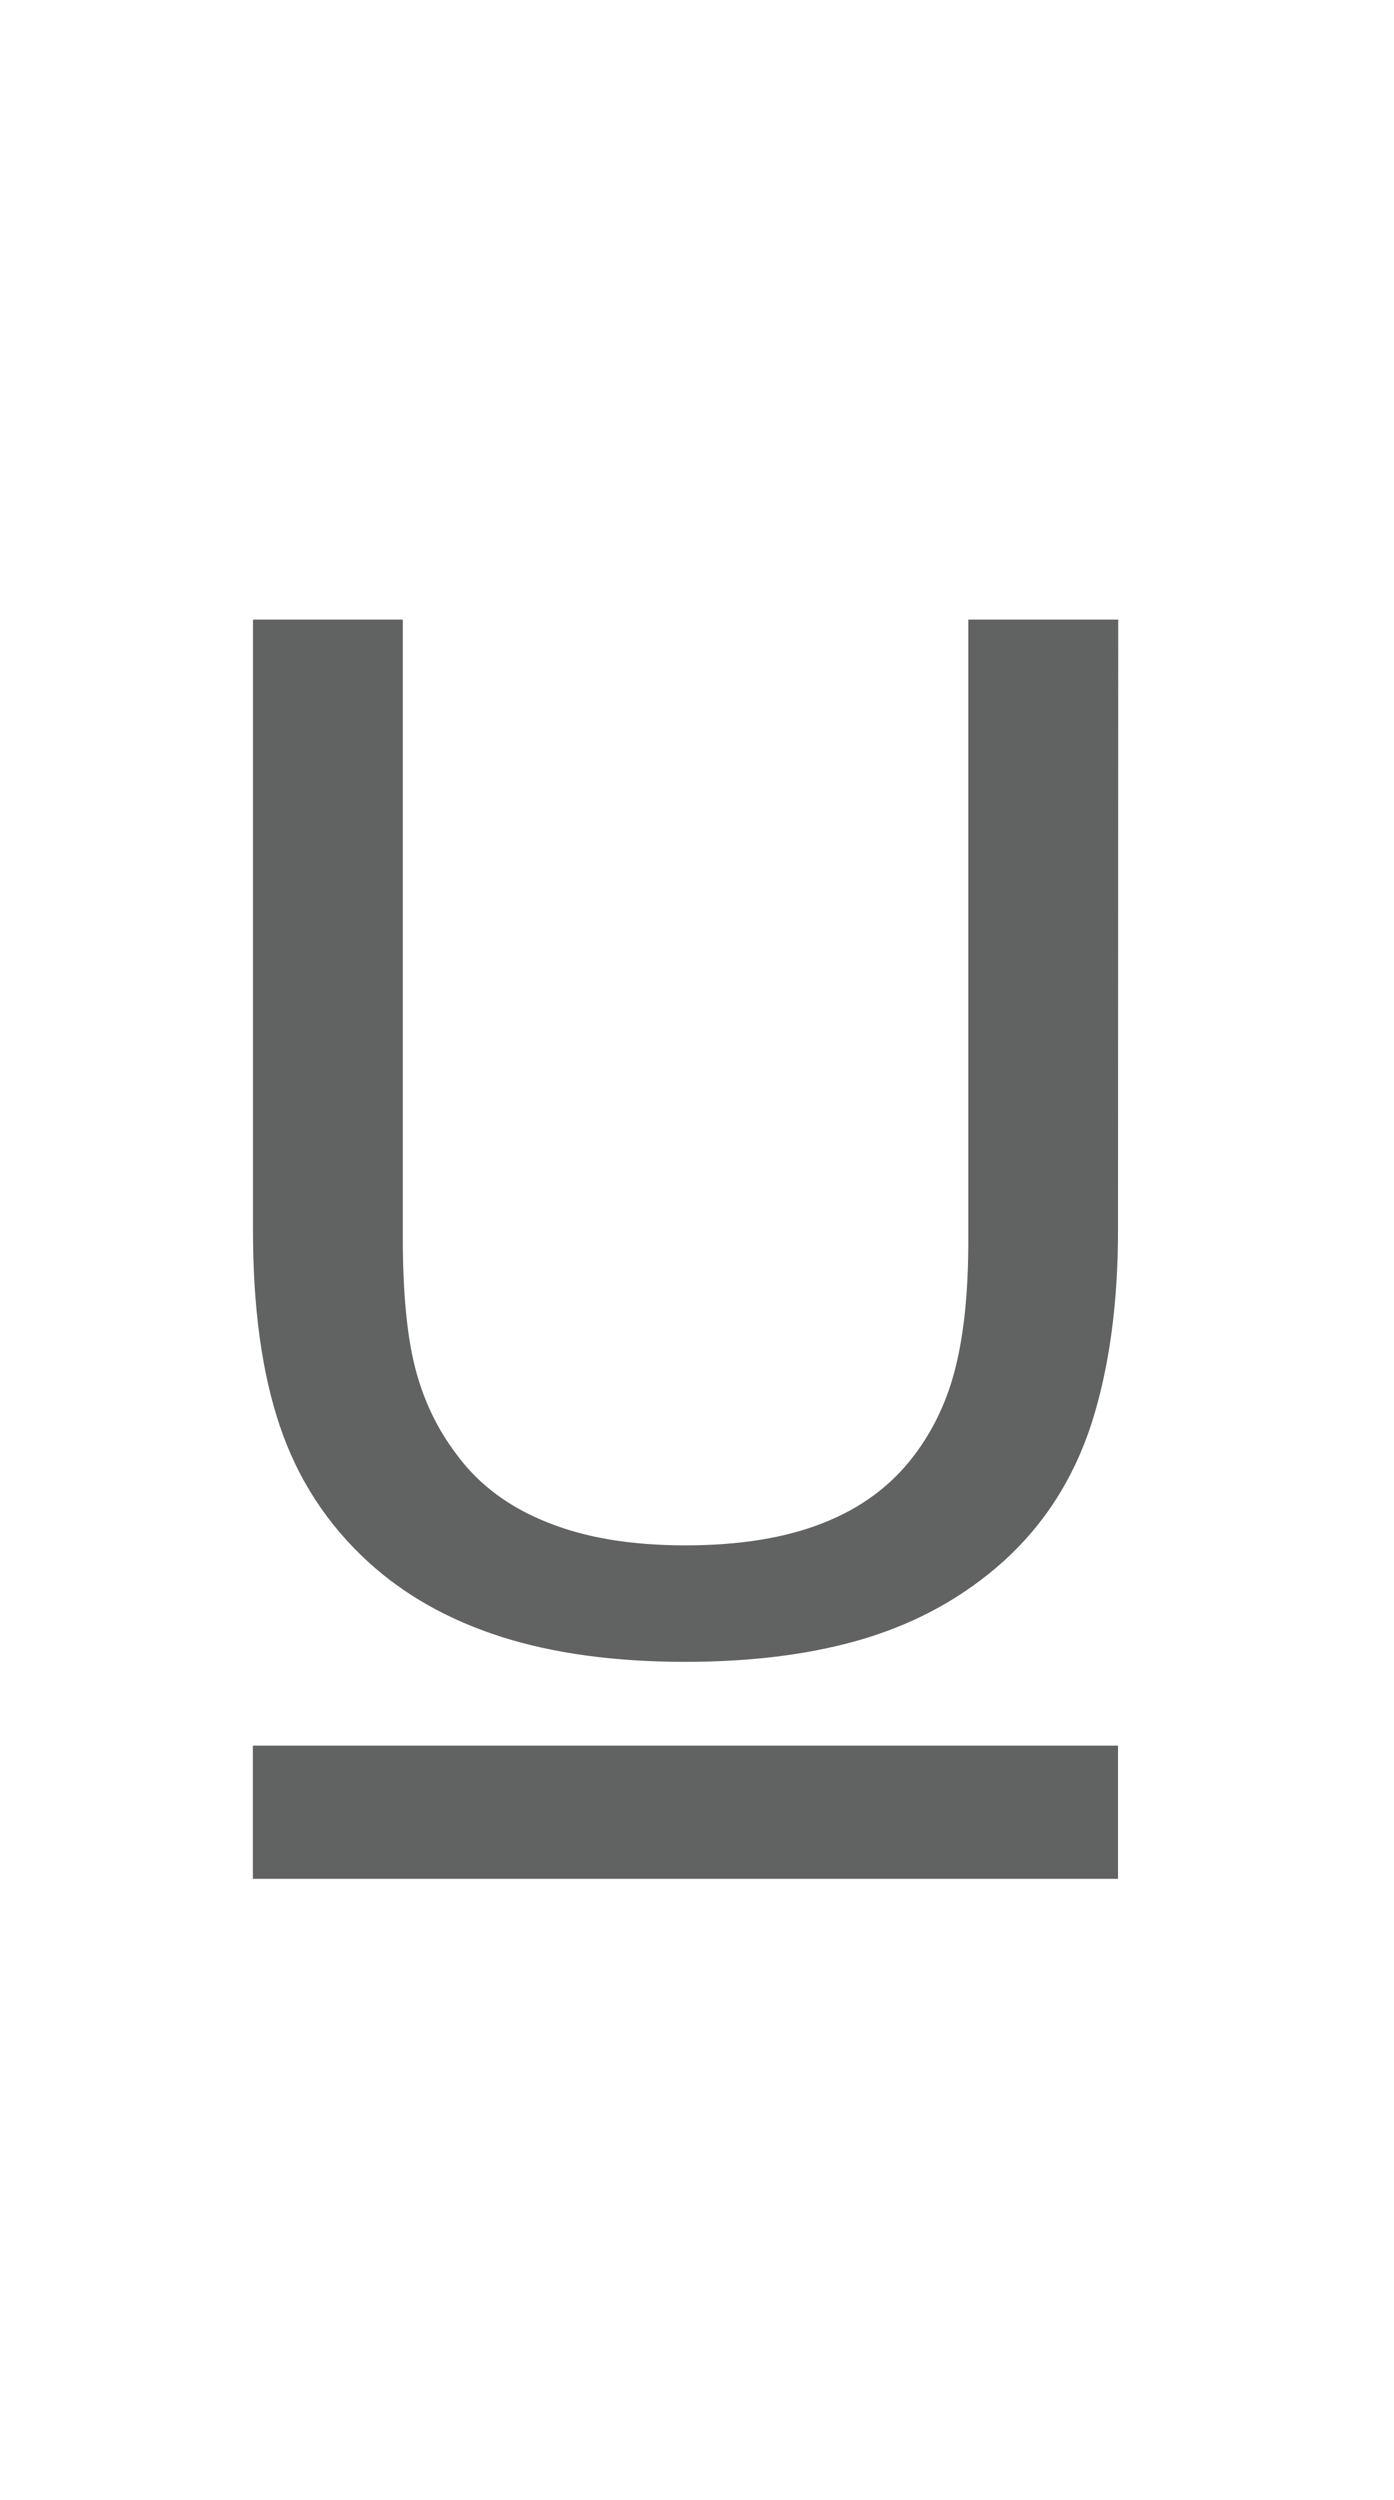 <?xml version="1.0" encoding="utf-8"?>
<!-- Generator: Adobe Illustrator 16.0.0, SVG Export Plug-In . SVG Version: 6.00 Build 0)  -->
<!DOCTYPE svg PUBLIC "-//W3C//DTD SVG 1.1//EN" "http://www.w3.org/Graphics/SVG/1.1/DTD/svg11.dtd">
<svg version="1.1" id="Calque_1" xmlns="http://www.w3.org/2000/svg" xmlns:xlink="http://www.w3.org/1999/xlink" x="0px" y="0px"
	 width="12.365px" height="22.17px" viewBox="0 0 12.365 22.17" enable-background="new 0 0 12.365 22.17" xml:space="preserve">
<g>
	<path fill="#616262" d="M9.917,10.911c0,0.656-0.08,1.229-0.237,1.718c-0.16,0.488-0.421,0.893-0.783,1.219
		c-0.344,0.308-0.746,0.532-1.207,0.675c-0.463,0.142-1,0.213-1.611,0.213c-0.627,0-1.174-0.075-1.639-0.224
		c-0.467-0.15-0.857-0.372-1.176-0.664c-0.362-0.332-0.623-0.732-0.782-1.204c-0.159-0.47-0.238-1.047-0.238-1.732V5.494h1.329
		v5.478c0,0.491,0.037,0.877,0.111,1.162c0.073,0.283,0.196,0.542,0.373,0.772c0.196,0.264,0.465,0.462,0.803,0.595
		c0.338,0.136,0.744,0.202,1.219,0.202c0.479,0,0.885-0.065,1.221-0.198c0.337-0.132,0.605-0.331,0.808-0.599
		c0.174-0.23,0.299-0.495,0.371-0.794c0.073-0.297,0.11-0.667,0.11-1.109V5.494h1.33L9.917,10.911L9.917,10.911z"/>
</g>
<rect x="2.243" y="15.479" fill="#616262" width="7.674" height="1.181"/>
</svg>
